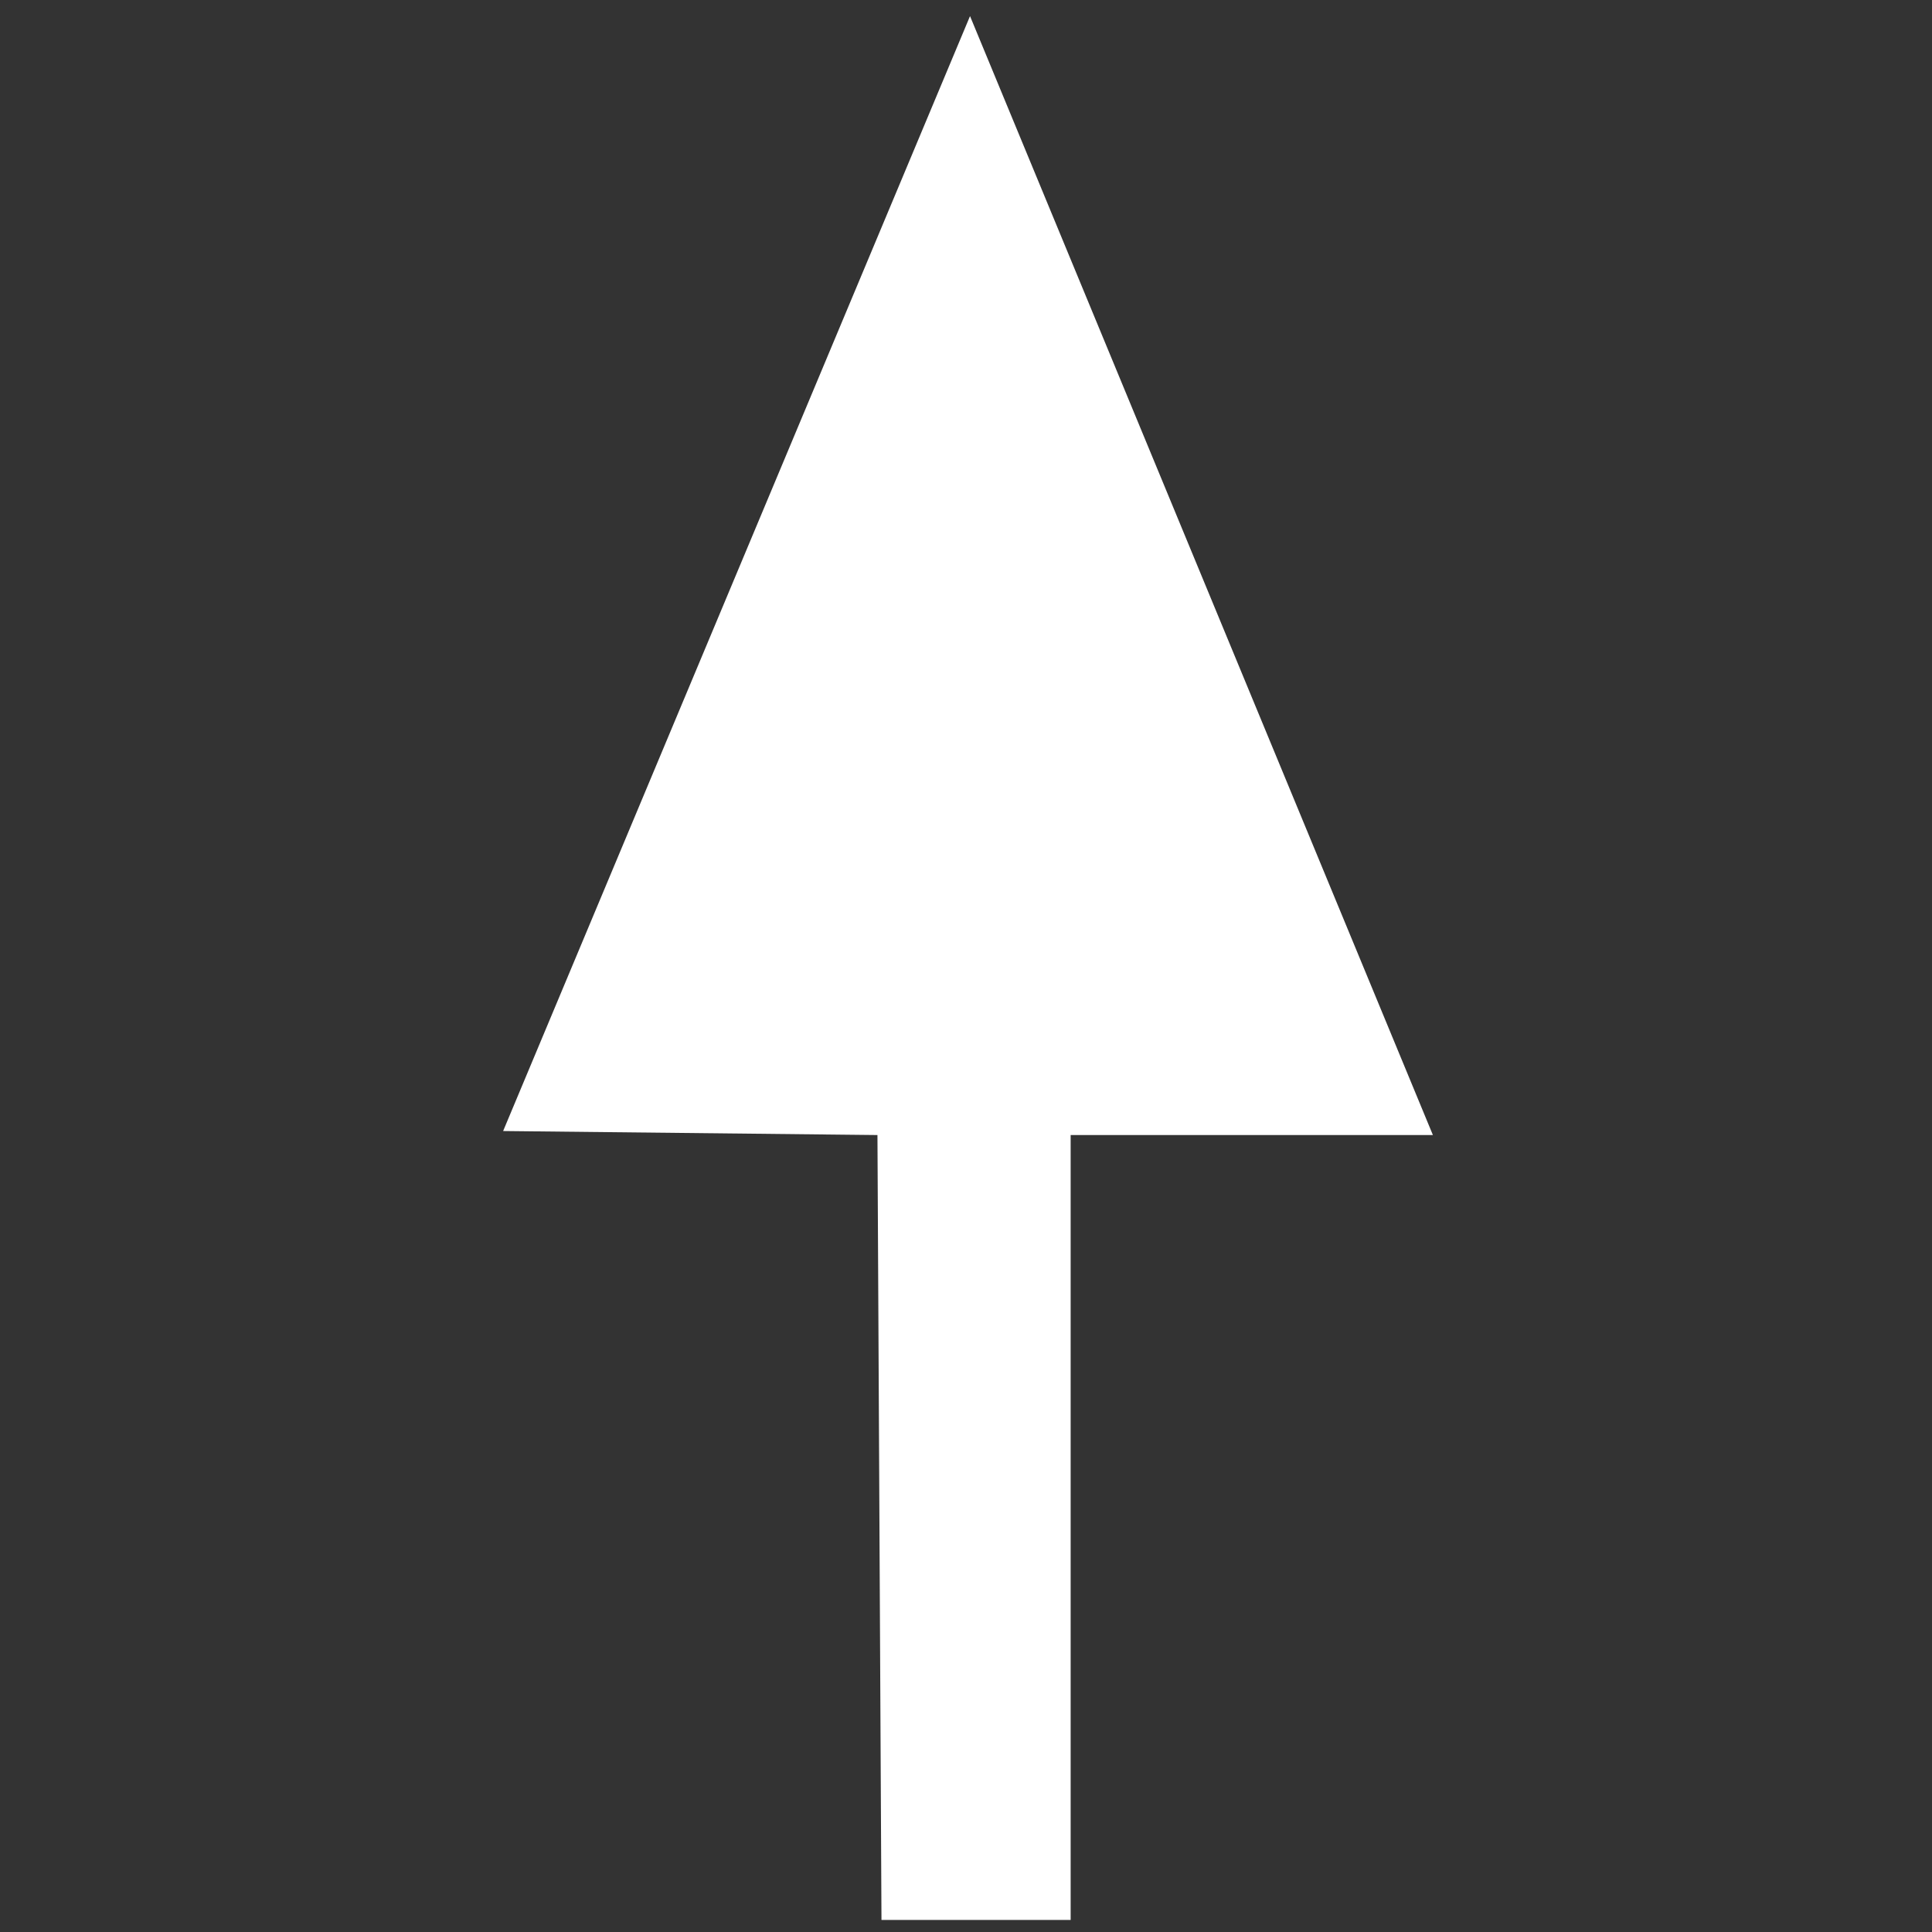 
<svg xmlns="http://www.w3.org/2000/svg" version="1.1" xmlns:xlink="http://www.w3.org/1999/xlink" preserveAspectRatio="none" x="0px" y="0px" width="24px" height="24px" viewBox="0 0 24 24">
<rect x="0" y="0" width="24" height="24" fill="#333333" stroke="none"/>
<defs>
<g id="Layer0_0_FILL">
<path fill="#FFFFFF" stroke="none" d="
M 82.8 29.1
L 82.85 38.85 85.2 38.85 85.2 29.1 89.7 29.1 83.95 15.2 78.15 29.05 82.8 29.1 Z"/>
</g>
</defs>

<g transform="matrix( 1, 0, 0, 1, -71.9,-15) ">
<use xlink:href="#Layer0_0_FILL"/>
</g>
</svg>
